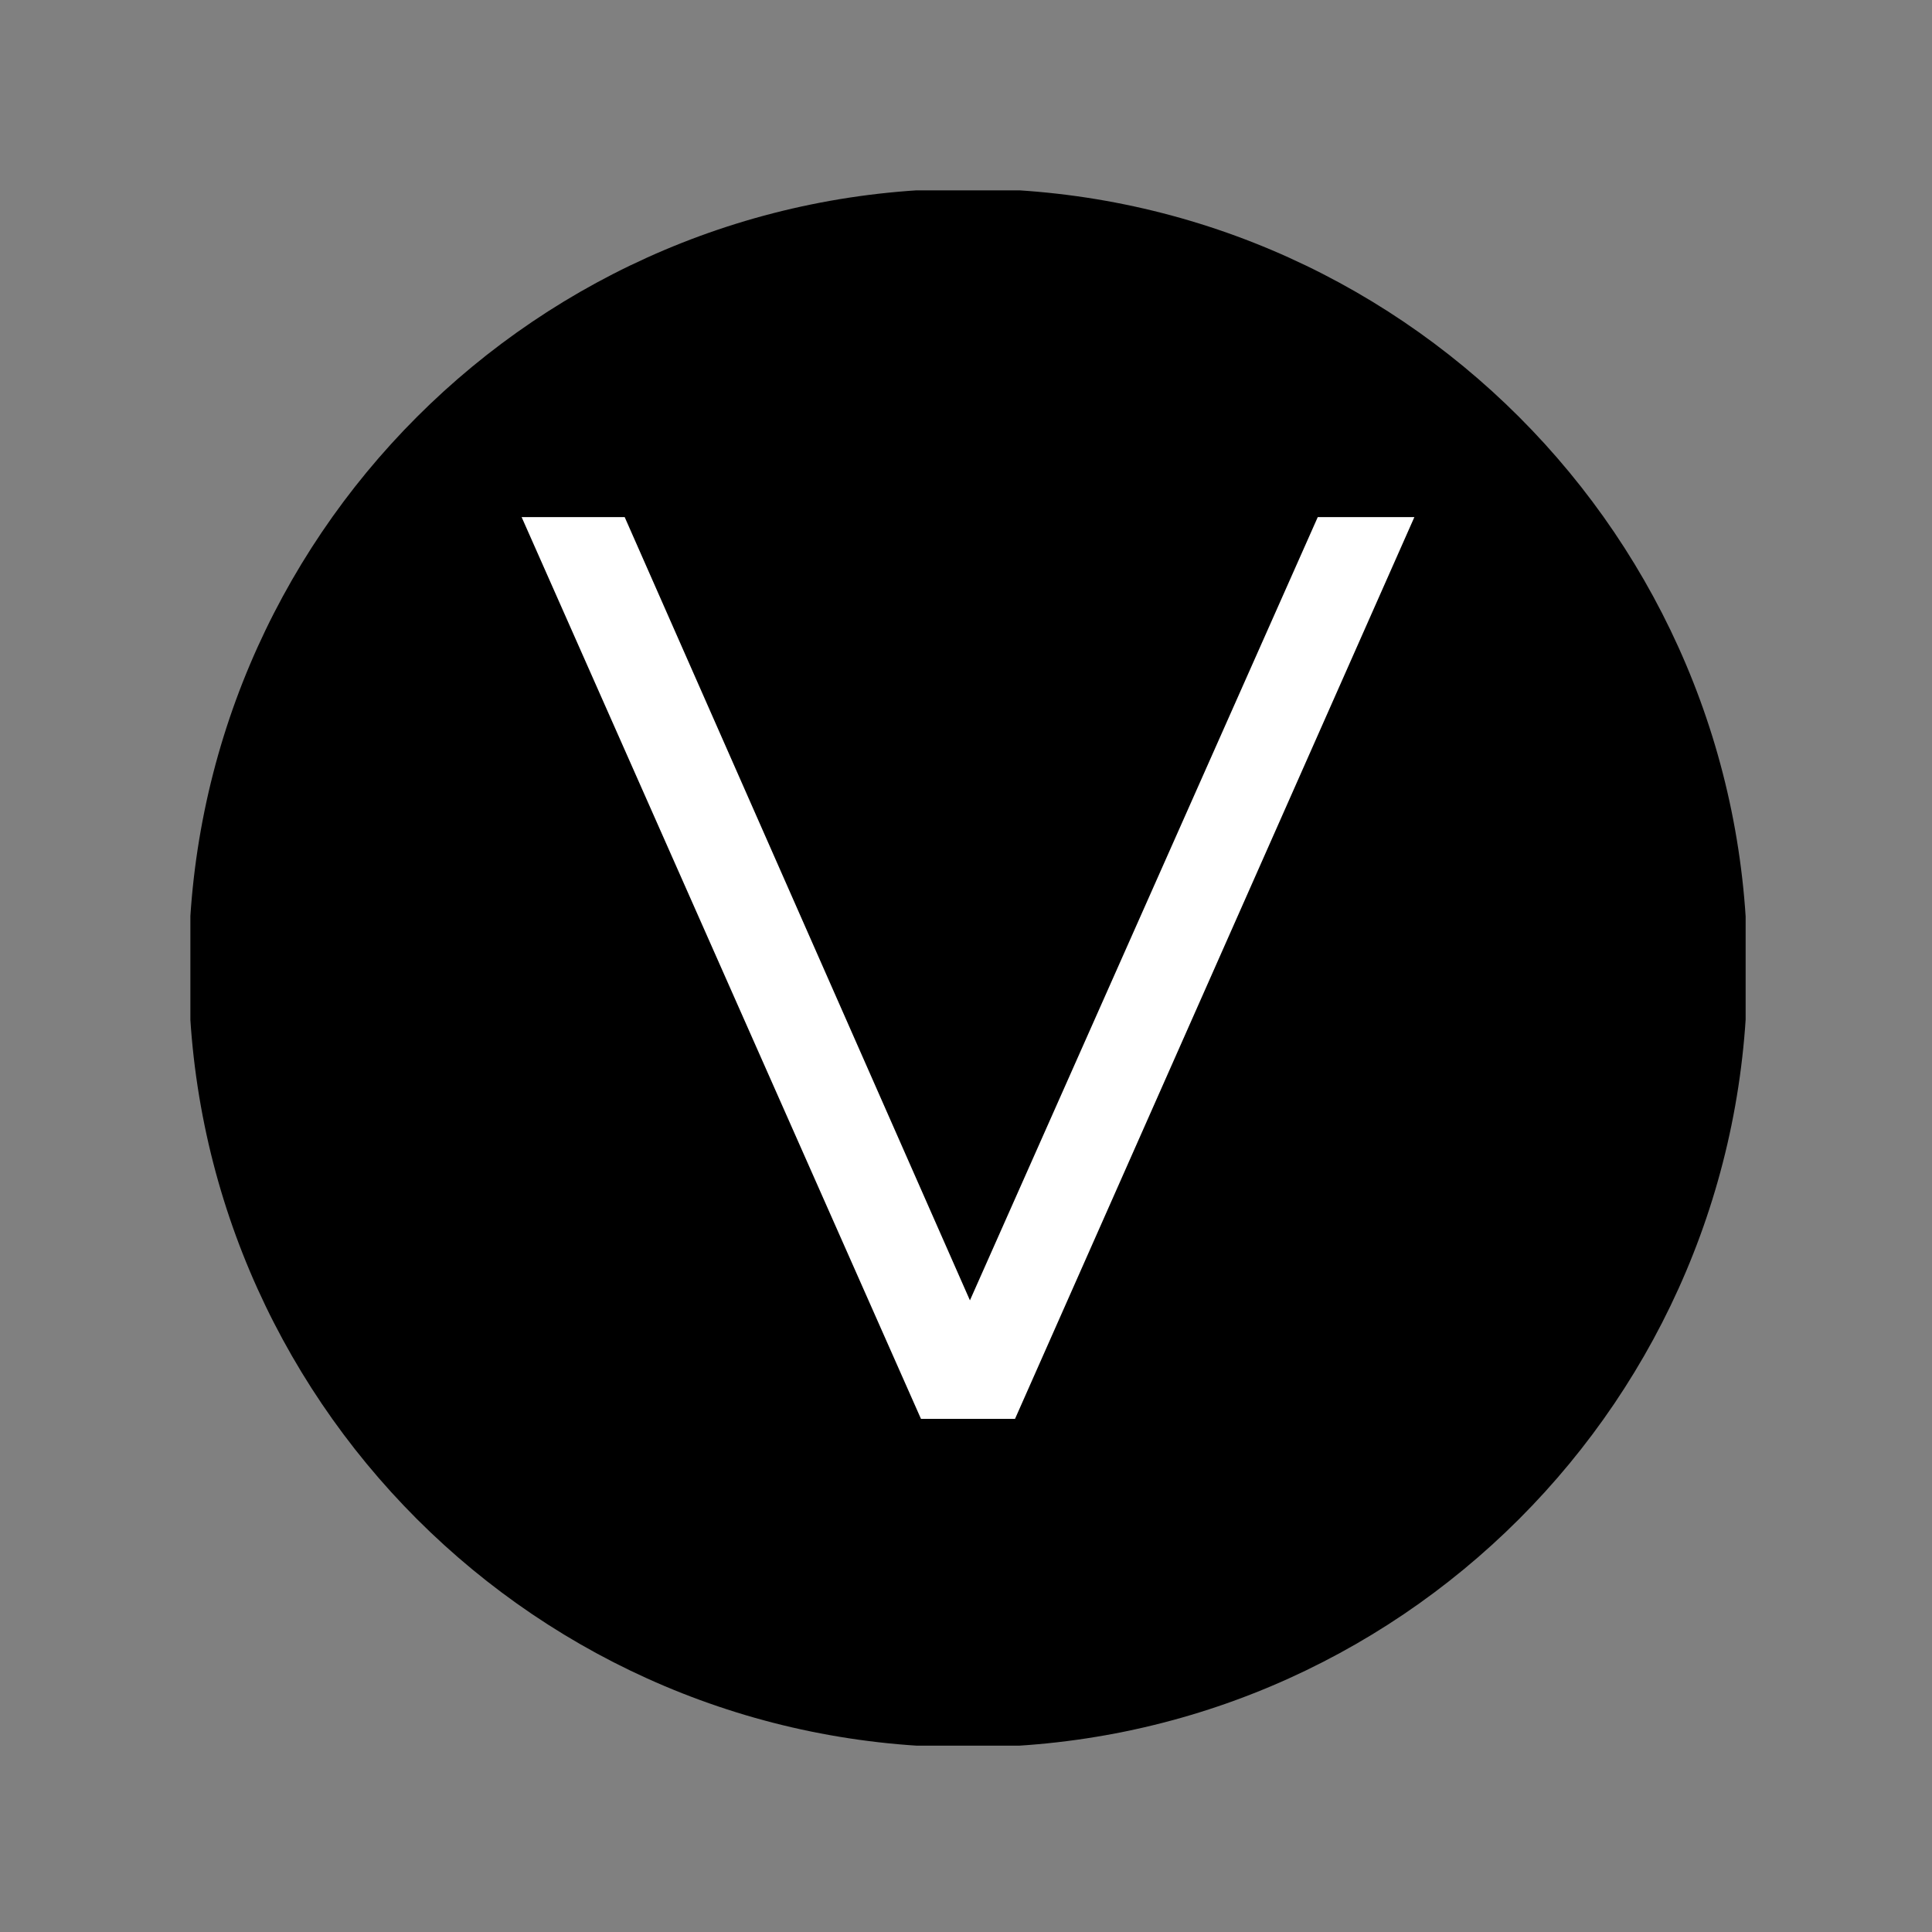 <svg xmlns="http://www.w3.org/2000/svg" version="1.1" xmlns:xlink="http://www.w3.org/1999/xlink"
        xmlns:svgjs="http://svgjs.dev/svgjs" width="128" height="128" viewBox="0 0 128 128">
        <rect x="0" y="0" width="128" height="128" fill="#808080" stroke="none"/>
        <g transform="matrix(0.805,0,0,0.805,12.613,12.613)"><svg viewBox="0 0 142 142"
                        data-background-color="#235d43" preserveAspectRatio="xMidYMid meet" height="128" width="128"
                        xmlns="http://www.w3.org/2000/svg" xmlns:xlink="http://www.w3.org/1999/xlink">
                        <g id="tight-bounds" transform="matrix(1,0,0,1,-0.156,-0.156)"><svg
                                        viewBox="0 0 142.311 142.311" height="142.311"
                                        width="142.311">
                                        <g><svg></svg></g>
                                        <g><svg viewBox="0 0 142.311 142.311"
                                                        height="142.311" width="142.311">
                                                        <g>
                                                                <path d="M0 71.155c0-39.298 31.857-71.155 71.155-71.155 39.298 0 71.155 31.857 71.156 71.155 0 39.298-31.857 71.155-71.156 71.156-39.298 0-71.155-31.857-71.155-71.156zM71.155 134.886c35.197 0 63.731-28.533 63.731-63.731 0-35.197-28.533-63.731-63.731-63.73-35.197 0-63.731 28.533-63.73 63.73 0 35.197 28.533 63.731 63.73 63.731z"
                                                                        data-fill-palette-color="tertiary"
                                                                        fill="#000000" stroke="transparent"></path>
                                                                <ellipse rx="68.309" ry="68.309"
                                                                        cx="71.155" cy="71.155"
                                                                        fill="#000000" stroke="transparent"
                                                                        stroke-width="0" fill-opacity="1"
                                                                        data-fill-palette-color="tertiary"></ellipse>
                                                        </g>
                                                        <g
                                                                transform="matrix(1,0,0,1,30.401,29.989)">
                                                                <svg viewBox="0 0 81.509 82.332"
                                                                        height="82.332"
                                                                        width="81.509">
                                                                        <g><svg viewBox="0 0 81.509 82.332"
                                                                                        height="82.332"
                                                                                        width="81.509">
                                                                                        <g><svg viewBox="0 0 81.509 82.332"
                                                                                                        height="82.332"
                                                                                                        width="81.509">
                                                                                                        <g
                                                                                                                id="textblocktransform">
                                                                                                                <svg viewBox="0 0 81.509 82.332"
                                                                                                                        height="82.332"
                                                                                                                        width="81.509"
                                                                                                                        id="textblock">
                                                                                                                        <g><svg viewBox="0 0 81.509 82.332"
                                                                                                                                        height="82.332"
                                                                                                                                        width="81.509">
                                                                                                                                        <g
                                                                                                                                                transform="matrix(1,0,0,1,0,0)">
                                                                                                                                                <svg width="81.509"
                                                                                                                                                        viewBox="0.15 -35 34.65 35"
                                                                                                                                                        height="82.332"
                                                                                                                                                        data-palette-color="#c9efc7">
                                                                                                                                                        <path d="M31.05-35L34.8-35 19.3 0 15.65 0 0.15-35 4.15-35 17.55-4.6 31.05-35Z"
                                                                                                                                                                opacity="1"
                                                                                                                                                                transform="matrix(1,0,0,1,0,0)"
                                                                                                                                                                fill="#ffffff"
                                                                                                                                                                class="wordmark-text-0"
                                                                                                                                                                data-fill-palette-color="quaternary"
                                                                                                                                                                id="text-0">
                                                                                                                                                        </path>
                                                                                                                                                </svg>
                                                                                                                                        </g>
                                                                                                                                </svg>
                                                                                                                        </g>
                                                                                                                </svg>
                                                                                                        </g>
                                                                                                </svg></g>
                                                                                </svg></g>
                                                                </svg>
                                                        </g>
                                                </svg></g>
                                        <defs></defs>
                                </svg>
                                <rect width="142.311" height="142.311" fill="none" stroke="none"
                                        visibility="hidden"></rect>
                        </g>
                </svg></g>
</svg>